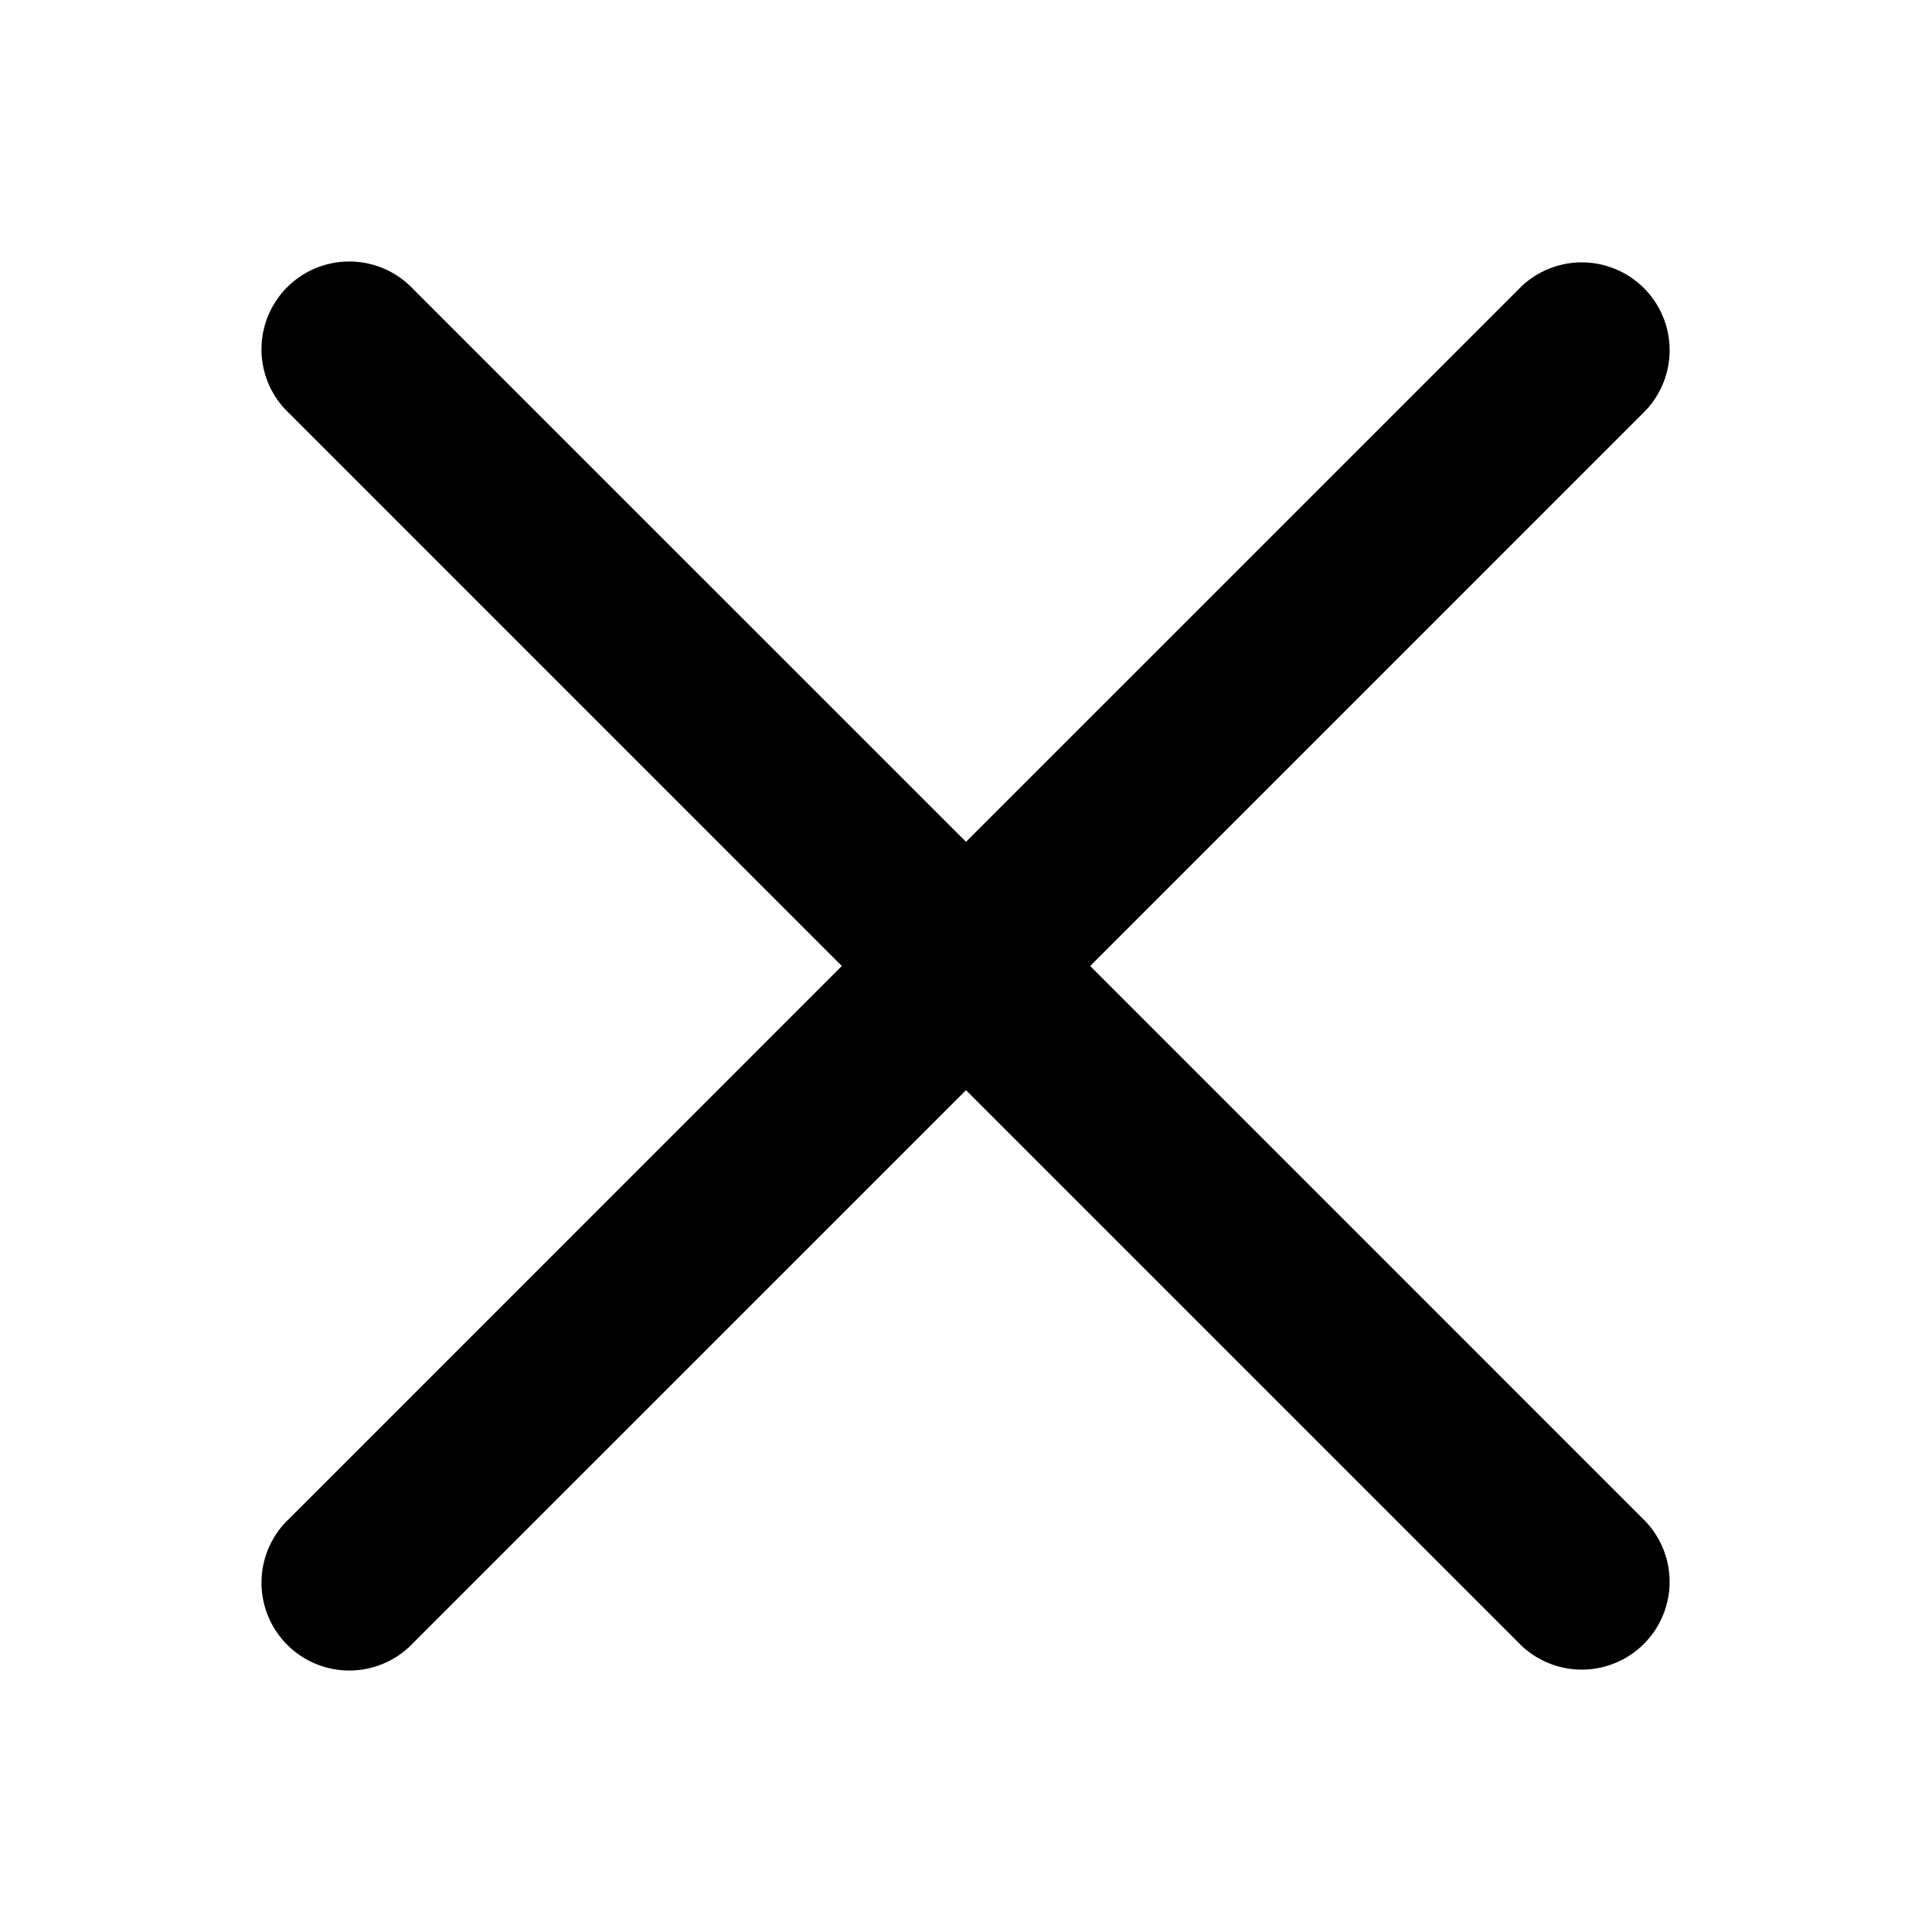 <svg width="66" height="66" xmlns="http://www.w3.org/2000/svg"><path d="M51.879 9.879a3 3 0 114.242 4.242L37.243 33 56.12 51.879a3 3 0 11-4.242 4.242L33 37.243 14.121 56.12a3 3 0 11-4.241-4.24L28.757 33 9.88 14.121a3 3 0 114.24-4.241L33 28.757 51.879 9.88z"/></svg>